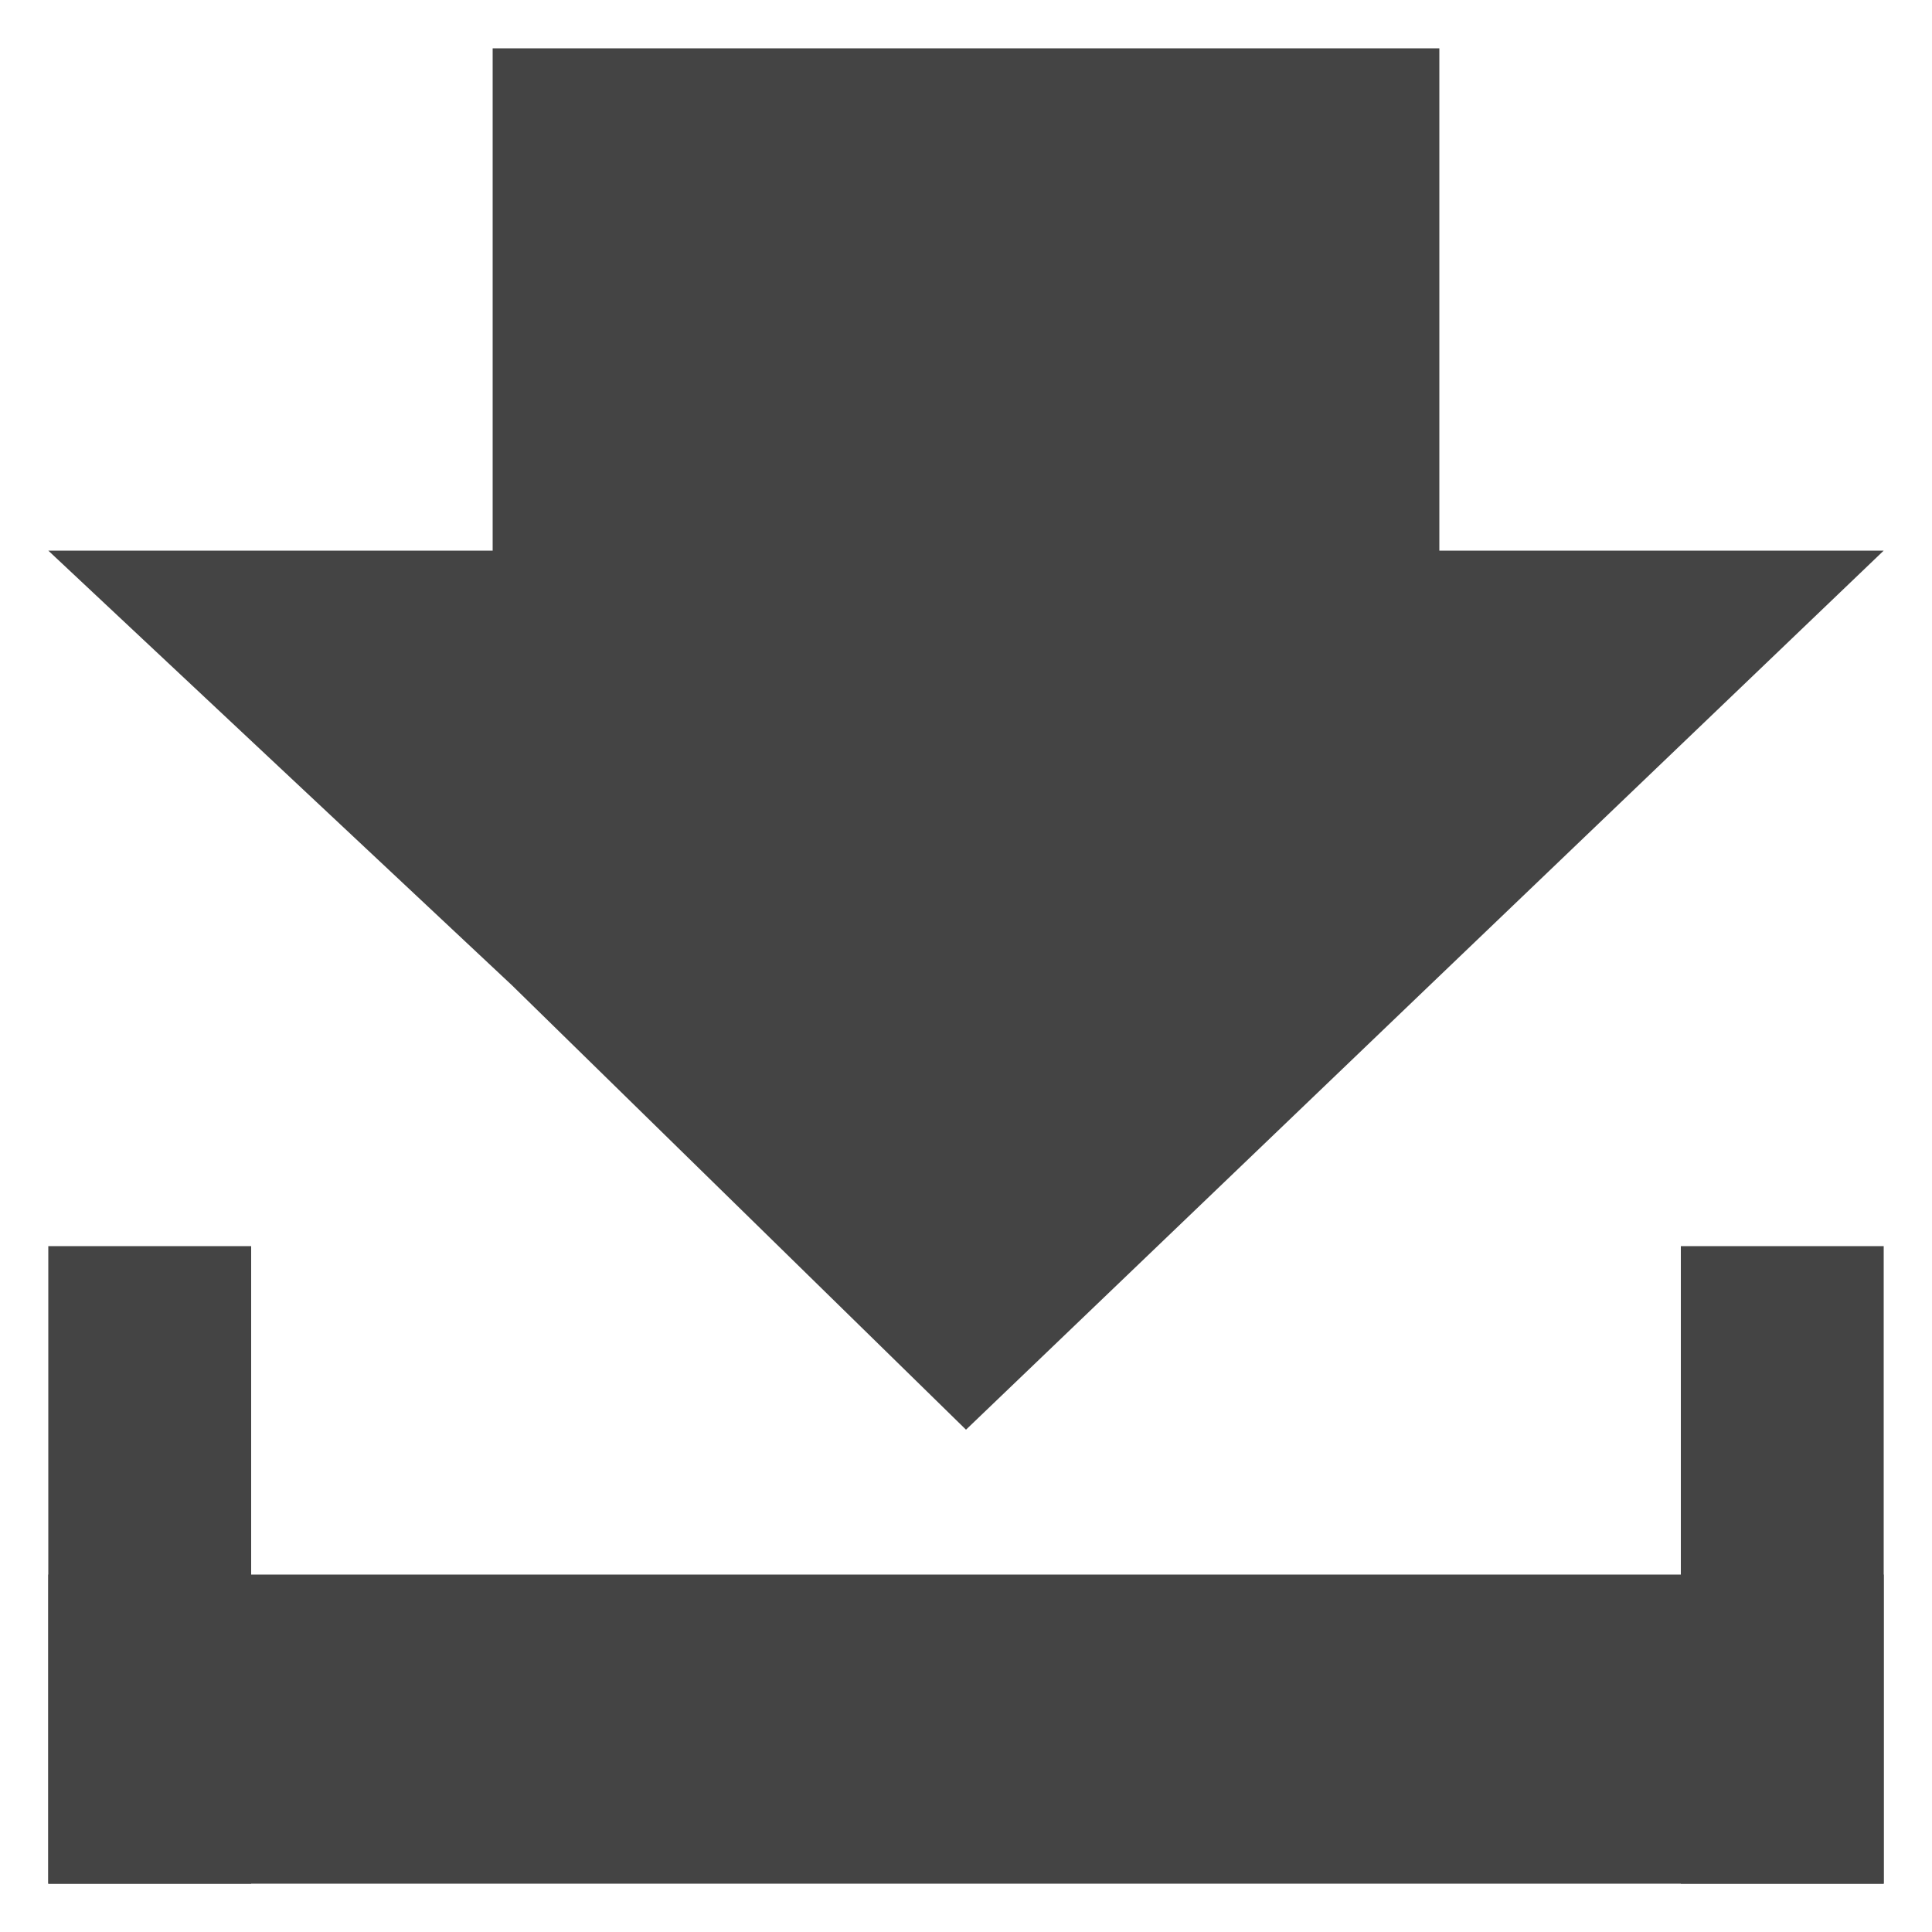 <?xml version="1.0" encoding="utf-8"?>
<!-- Generator: Adobe Illustrator 18.1.1, SVG Export Plug-In . SVG Version: 6.00 Build 0)  -->
<svg version="1.1" baseProfile="tiny" id="Layer_1" xmlns="http://www.w3.org/2000/svg" xmlns:xlink="http://www.w3.org/1999/xlink"
	 x="0px" y="0px" viewBox="0 0 20 20" xml:space="preserve">
<g>
	<polygon fill="#444444" points="5.1,0.5 5.1,5.7 0.5,5.7 5.3,10.2 10,14.8 14.8,10.2 19.5,5.7 14.9,5.7 14.9,0.5 	"/>
	<rect x="0.5" y="16.3" fill="#444444" width="19" height="3.2"/>
	<rect x="17.4" y="12.9" fill="#444444" width="2.1" height="6.6"/>
	<rect x="0.5" y="12.9" fill="#444444" width="2.1" height="6.6"/>
</g>
</svg>
